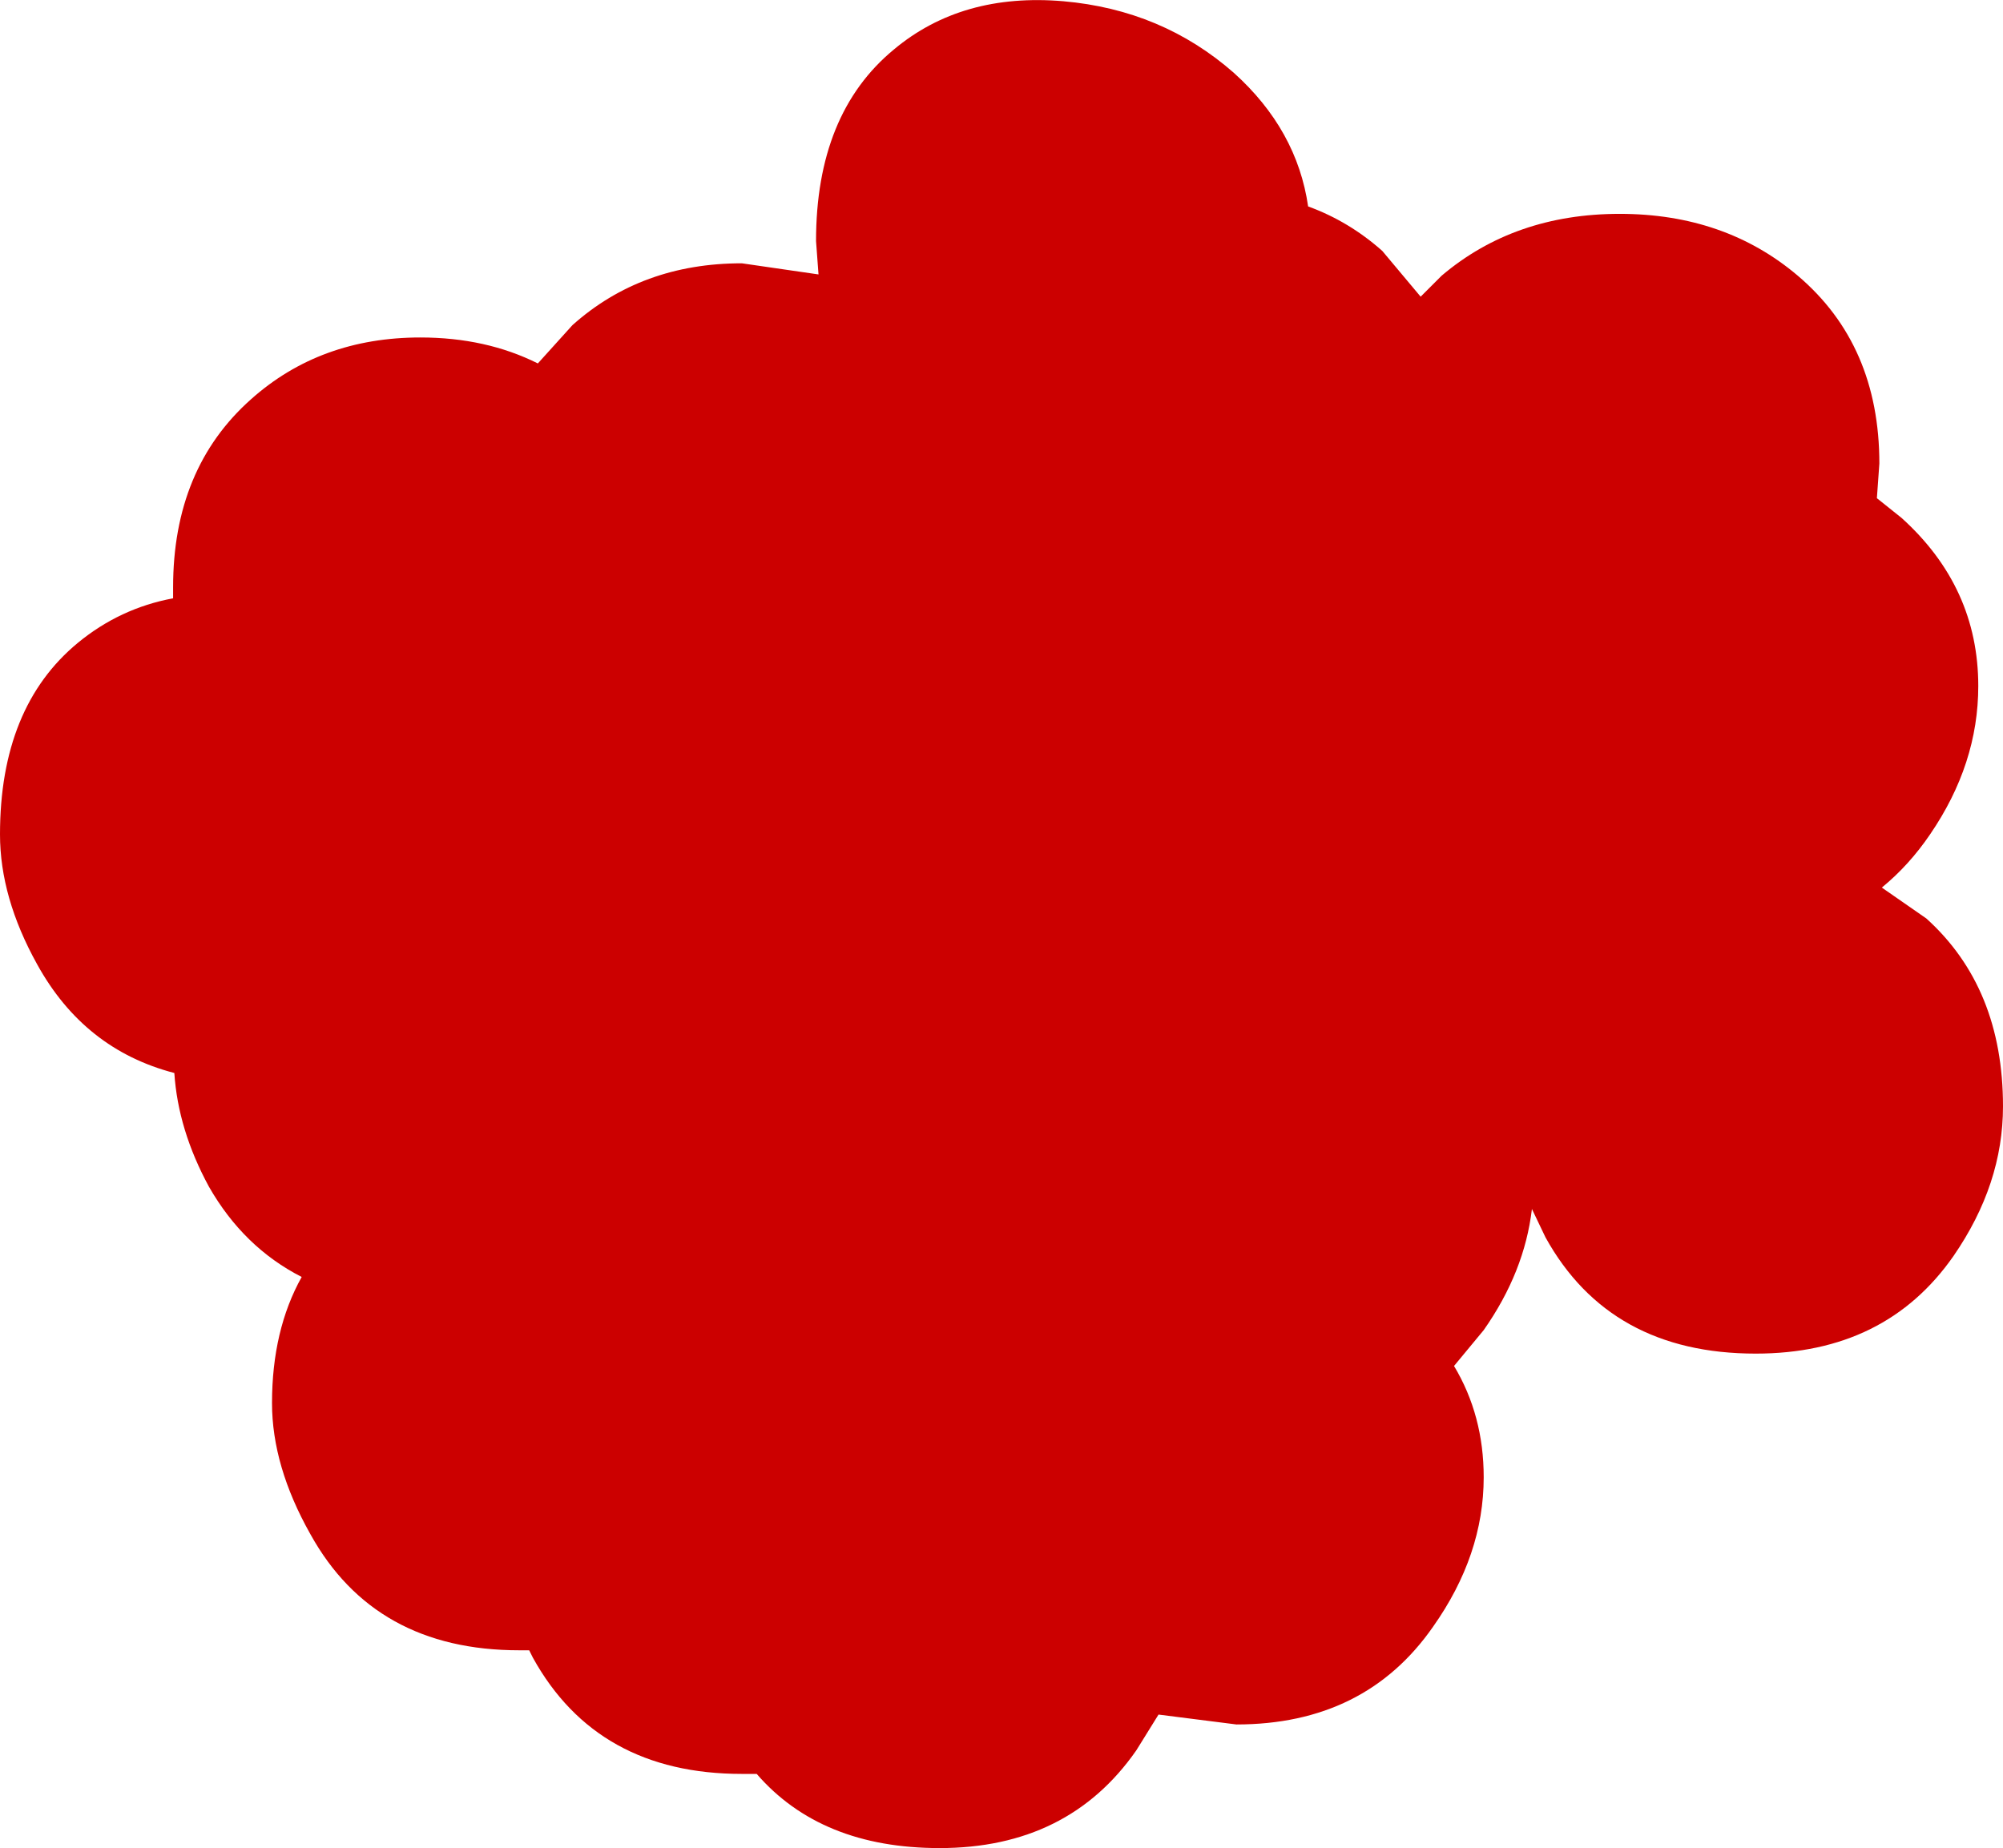 <?xml version="1.0" encoding="UTF-8" standalone="no"?>
<svg xmlns:ffdec="https://www.free-decompiler.com/flash" xmlns:xlink="http://www.w3.org/1999/xlink" ffdec:objectType="shape" height="74.75px" width="81.0px" xmlns="http://www.w3.org/2000/svg">
  <g transform="matrix(1.0, 0.0, 0.0, 1.0, 60.0, 39.75)">
    <path d="M12.7 -28.6 Q16.0 -25.8 16.0 -21.0 L15.9 -19.6 16.9 -18.8 Q20.0 -16.0 20.0 -12.0 20.0 -8.85 18.05 -6.0 17.2 -4.75 16.1 -3.85 L17.9 -2.6 Q21.0 0.2 21.0 5.0 21.0 8.15 19.0 11.05 16.25 15.0 11.0 15.0 5.1 15.0 2.5 10.3 L1.95 9.15 Q1.65 11.7 0.0 14.05 L-1.2 15.5 Q0.0 17.5 0.0 20.0 0.0 23.15 -2.05 26.05 -4.8 30.0 -10.0 30.0 L-13.15 29.6 -14.05 31.05 Q-16.8 35.0 -22.0 35.0 -26.8 35.0 -29.4 32.0 L-30.0 32.0 Q-35.85 32.0 -38.45 27.3 L-38.6 27.0 -39.0 27.0 Q-44.85 27.0 -47.45 22.3 -49.0 19.55 -49.0 17.0 -49.0 14.05 -47.8 11.9 -50.15 10.7 -51.55 8.25 -52.8 5.95 -52.95 3.65 -56.6 2.7 -58.5 -0.75 -60.0 -3.45 -60.0 -6.0 -60.0 -11.15 -56.85 -13.75 -55.15 -15.15 -53.0 -15.55 L-53.0 -16.0 Q-53.0 -20.8 -49.85 -23.6 -47.05 -26.1 -43.0 -26.1 -40.35 -26.1 -38.25 -25.05 L-36.85 -26.6 Q-34.05 -29.1 -30.0 -29.1 L-26.9 -28.65 -27.0 -30.0 Q-27.0 -35.15 -23.85 -37.75 -21.1 -40.05 -17.0 -39.7 -13.0 -39.35 -10.1 -36.8 -7.55 -34.5 -7.1 -31.4 -5.45 -30.8 -4.1 -29.6 L-2.55 -27.75 -1.7 -28.6 Q1.25 -31.1 5.5 -31.1 9.75 -31.1 12.7 -28.6" fill="#cc0000" fill-rule="evenodd" stroke="none"/>
  </g>
</svg>

